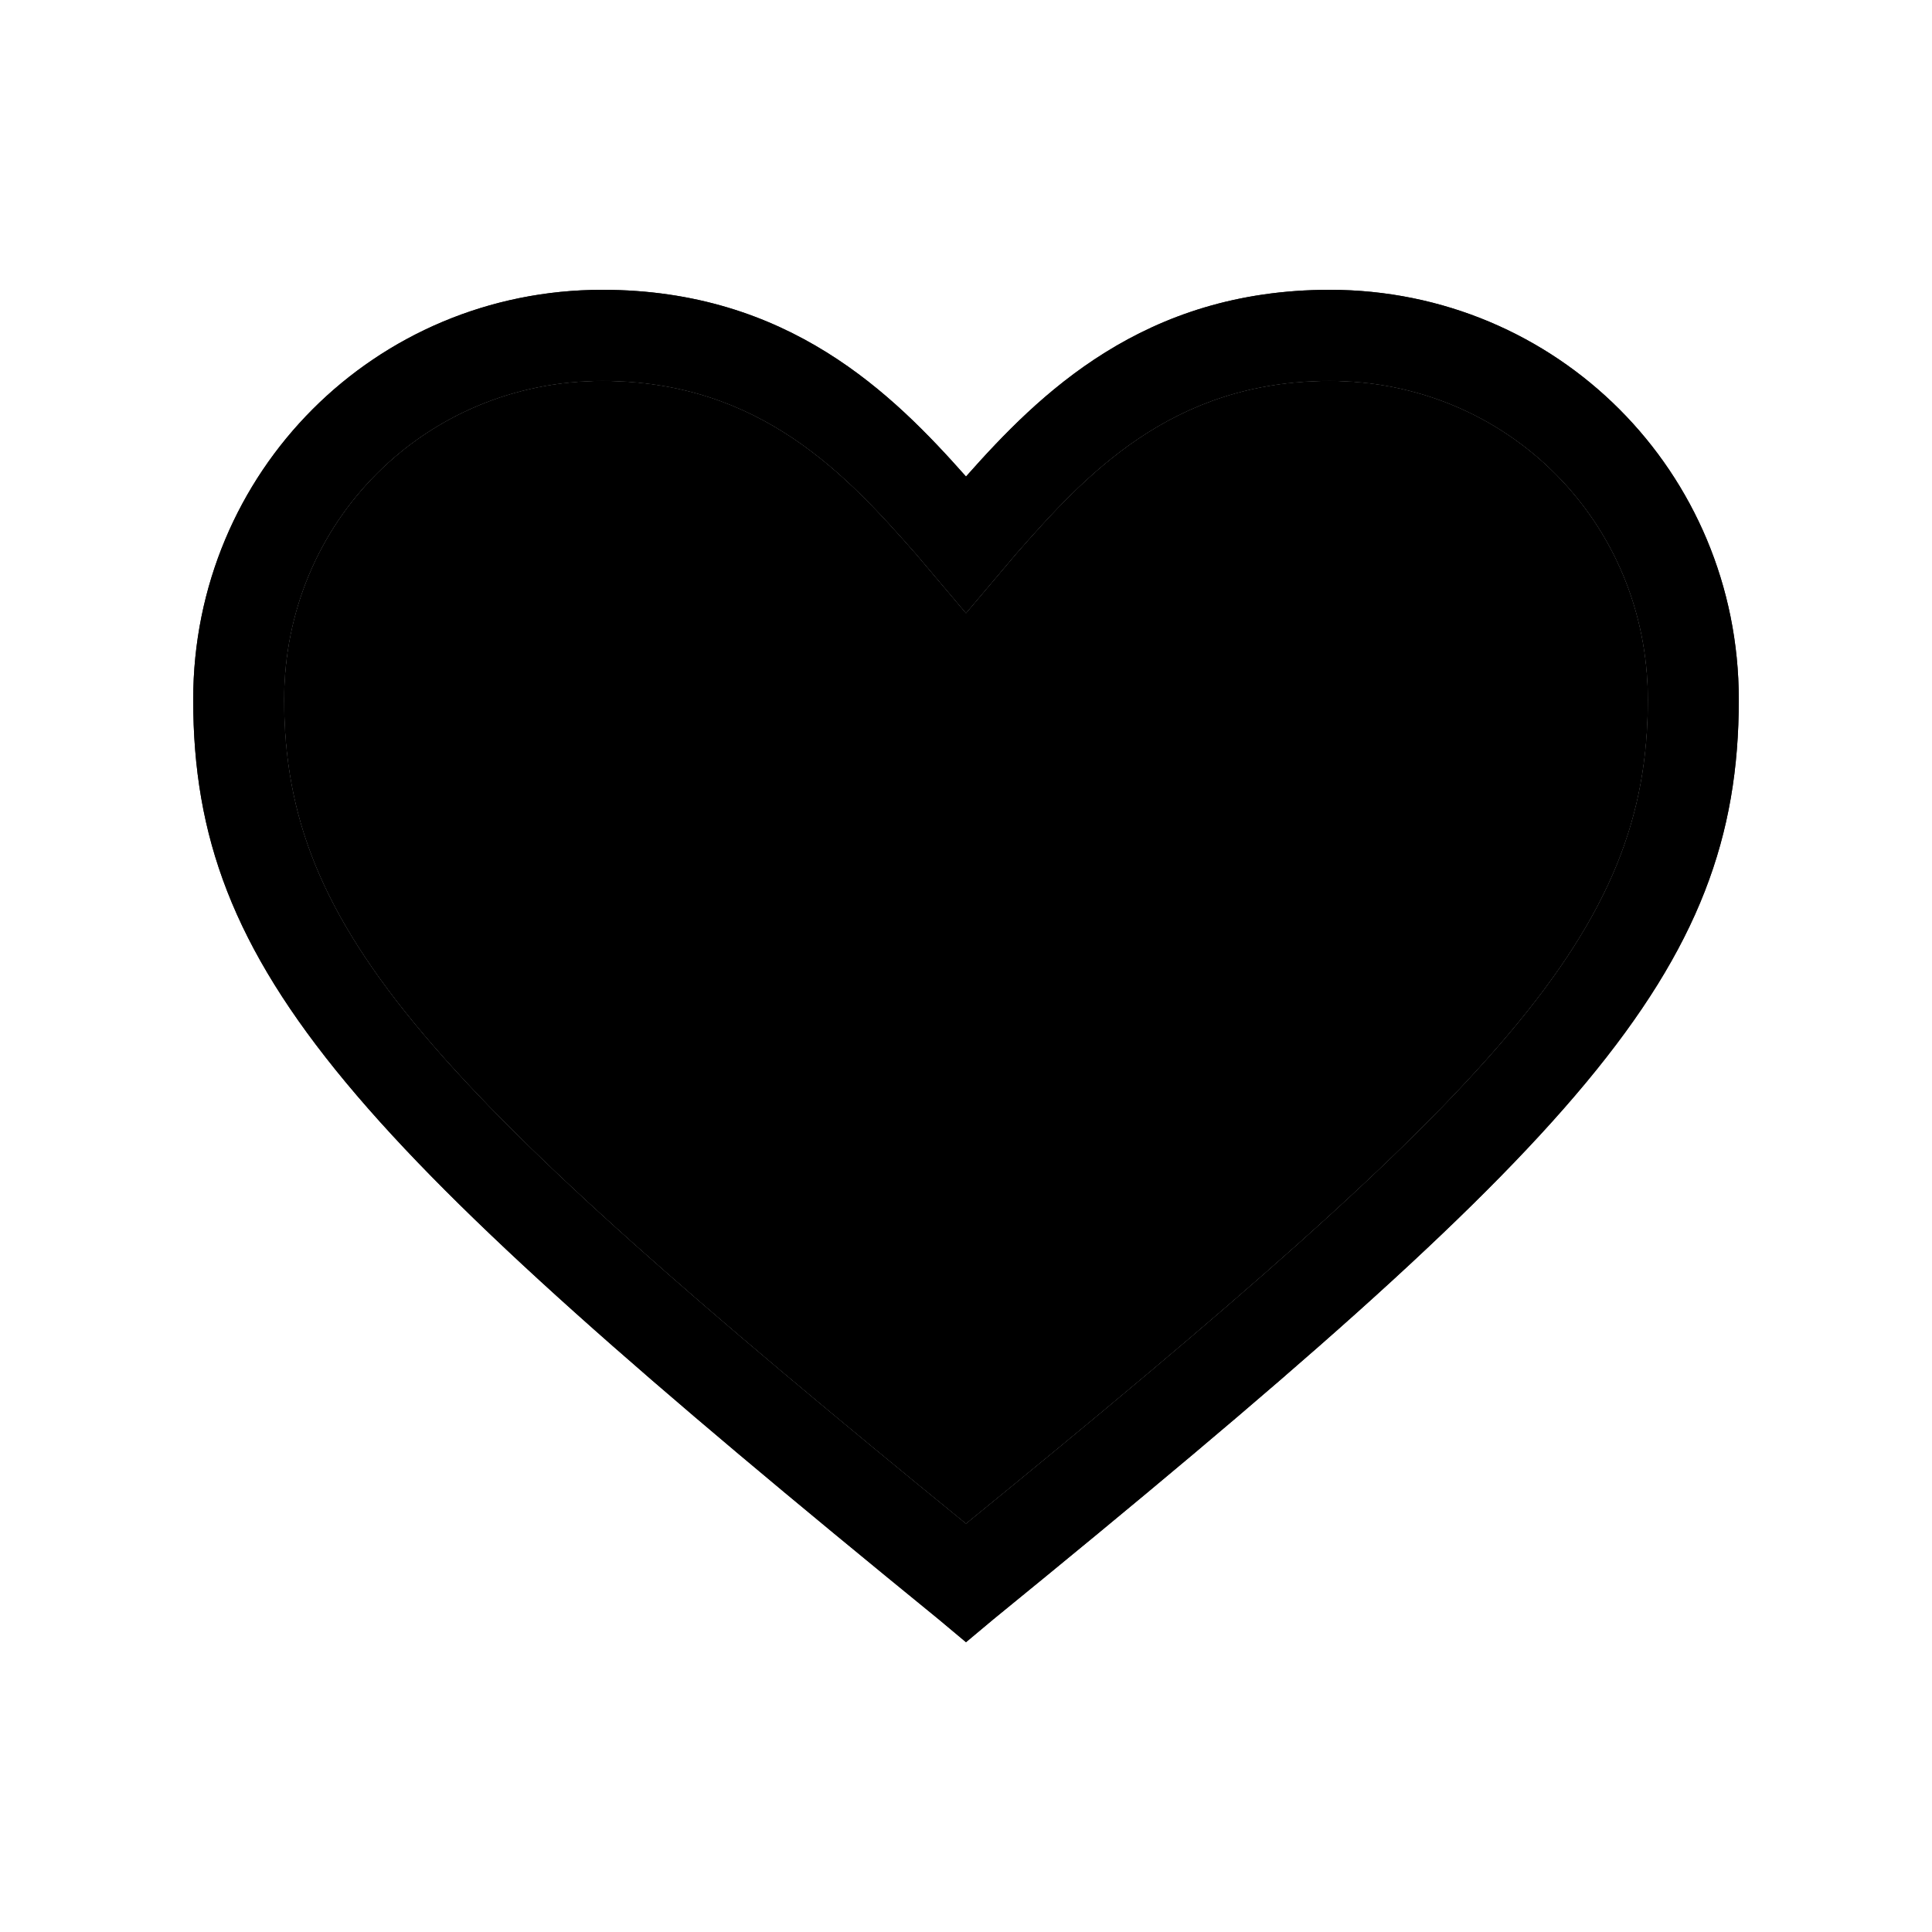 <svg width="20" height="20" viewBox="0 0 20 20" fill="none" xmlns="http://www.w3.org/2000/svg">
<path d="M10 17L9.718 16.764C3.647 11.815 2 10.071 2 7.242C2 4.886 3.882 3 6.235 3C8.165 3 9.247 4.084 10 4.933C10.753 4.084 11.835 3 13.765 3C16.118 3 18 4.886 18 7.242C18 10.071 16.353 11.815 10.282 16.764L10 17ZM6.235 3.943C4.4 3.943 2.941 5.404 2.941 7.242C2.941 9.646 4.447 11.249 10 15.774C15.553 11.249 17.059 9.646 17.059 7.242C17.059 5.404 15.6 3.943 13.765 3.943C12.118 3.943 11.223 4.933 10.518 5.734L10 6.347L9.482 5.734C8.776 4.933 7.882 3.943 6.235 3.943Z" fill="#282828"/>
<path d="M10 17L9.718 16.764C3.647 11.815 2 10.071 2 7.242C2 4.886 3.882 3 6.235 3C8.165 3 9.247 4.084 10 4.933C10.753 4.084 11.835 3 13.765 3C16.118 3 18 4.886 18 7.242C18 10.071 16.353 11.815 10.282 16.764L10 17ZM6.235 3.943C4.4 3.943 2.941 5.404 2.941 7.242C2.941 9.646 4.447 11.249 10 15.774C15.553 11.249 17.059 9.646 17.059 7.242C17.059 5.404 15.6 3.943 13.765 3.943C12.118 3.943 11.223 4.933 10.518 5.734L10 6.347L9.482 5.734C8.776 4.933 7.882 3.943 6.235 3.943Z" fill="black"/>
<path d="M6.235 3.943C4.4 3.943 2.941 5.404 2.941 7.242C2.941 9.646 4.447 11.249 10 15.774C15.553 11.249 17.059 9.646 17.059 7.242C17.059 5.404 15.6 3.943 13.765 3.943C12.118 3.943 11.223 4.933 10.518 5.734L10 6.347L9.482 5.734C8.776 4.933 7.882 3.943 6.235 3.943Z" fill="black"/>
</svg>
